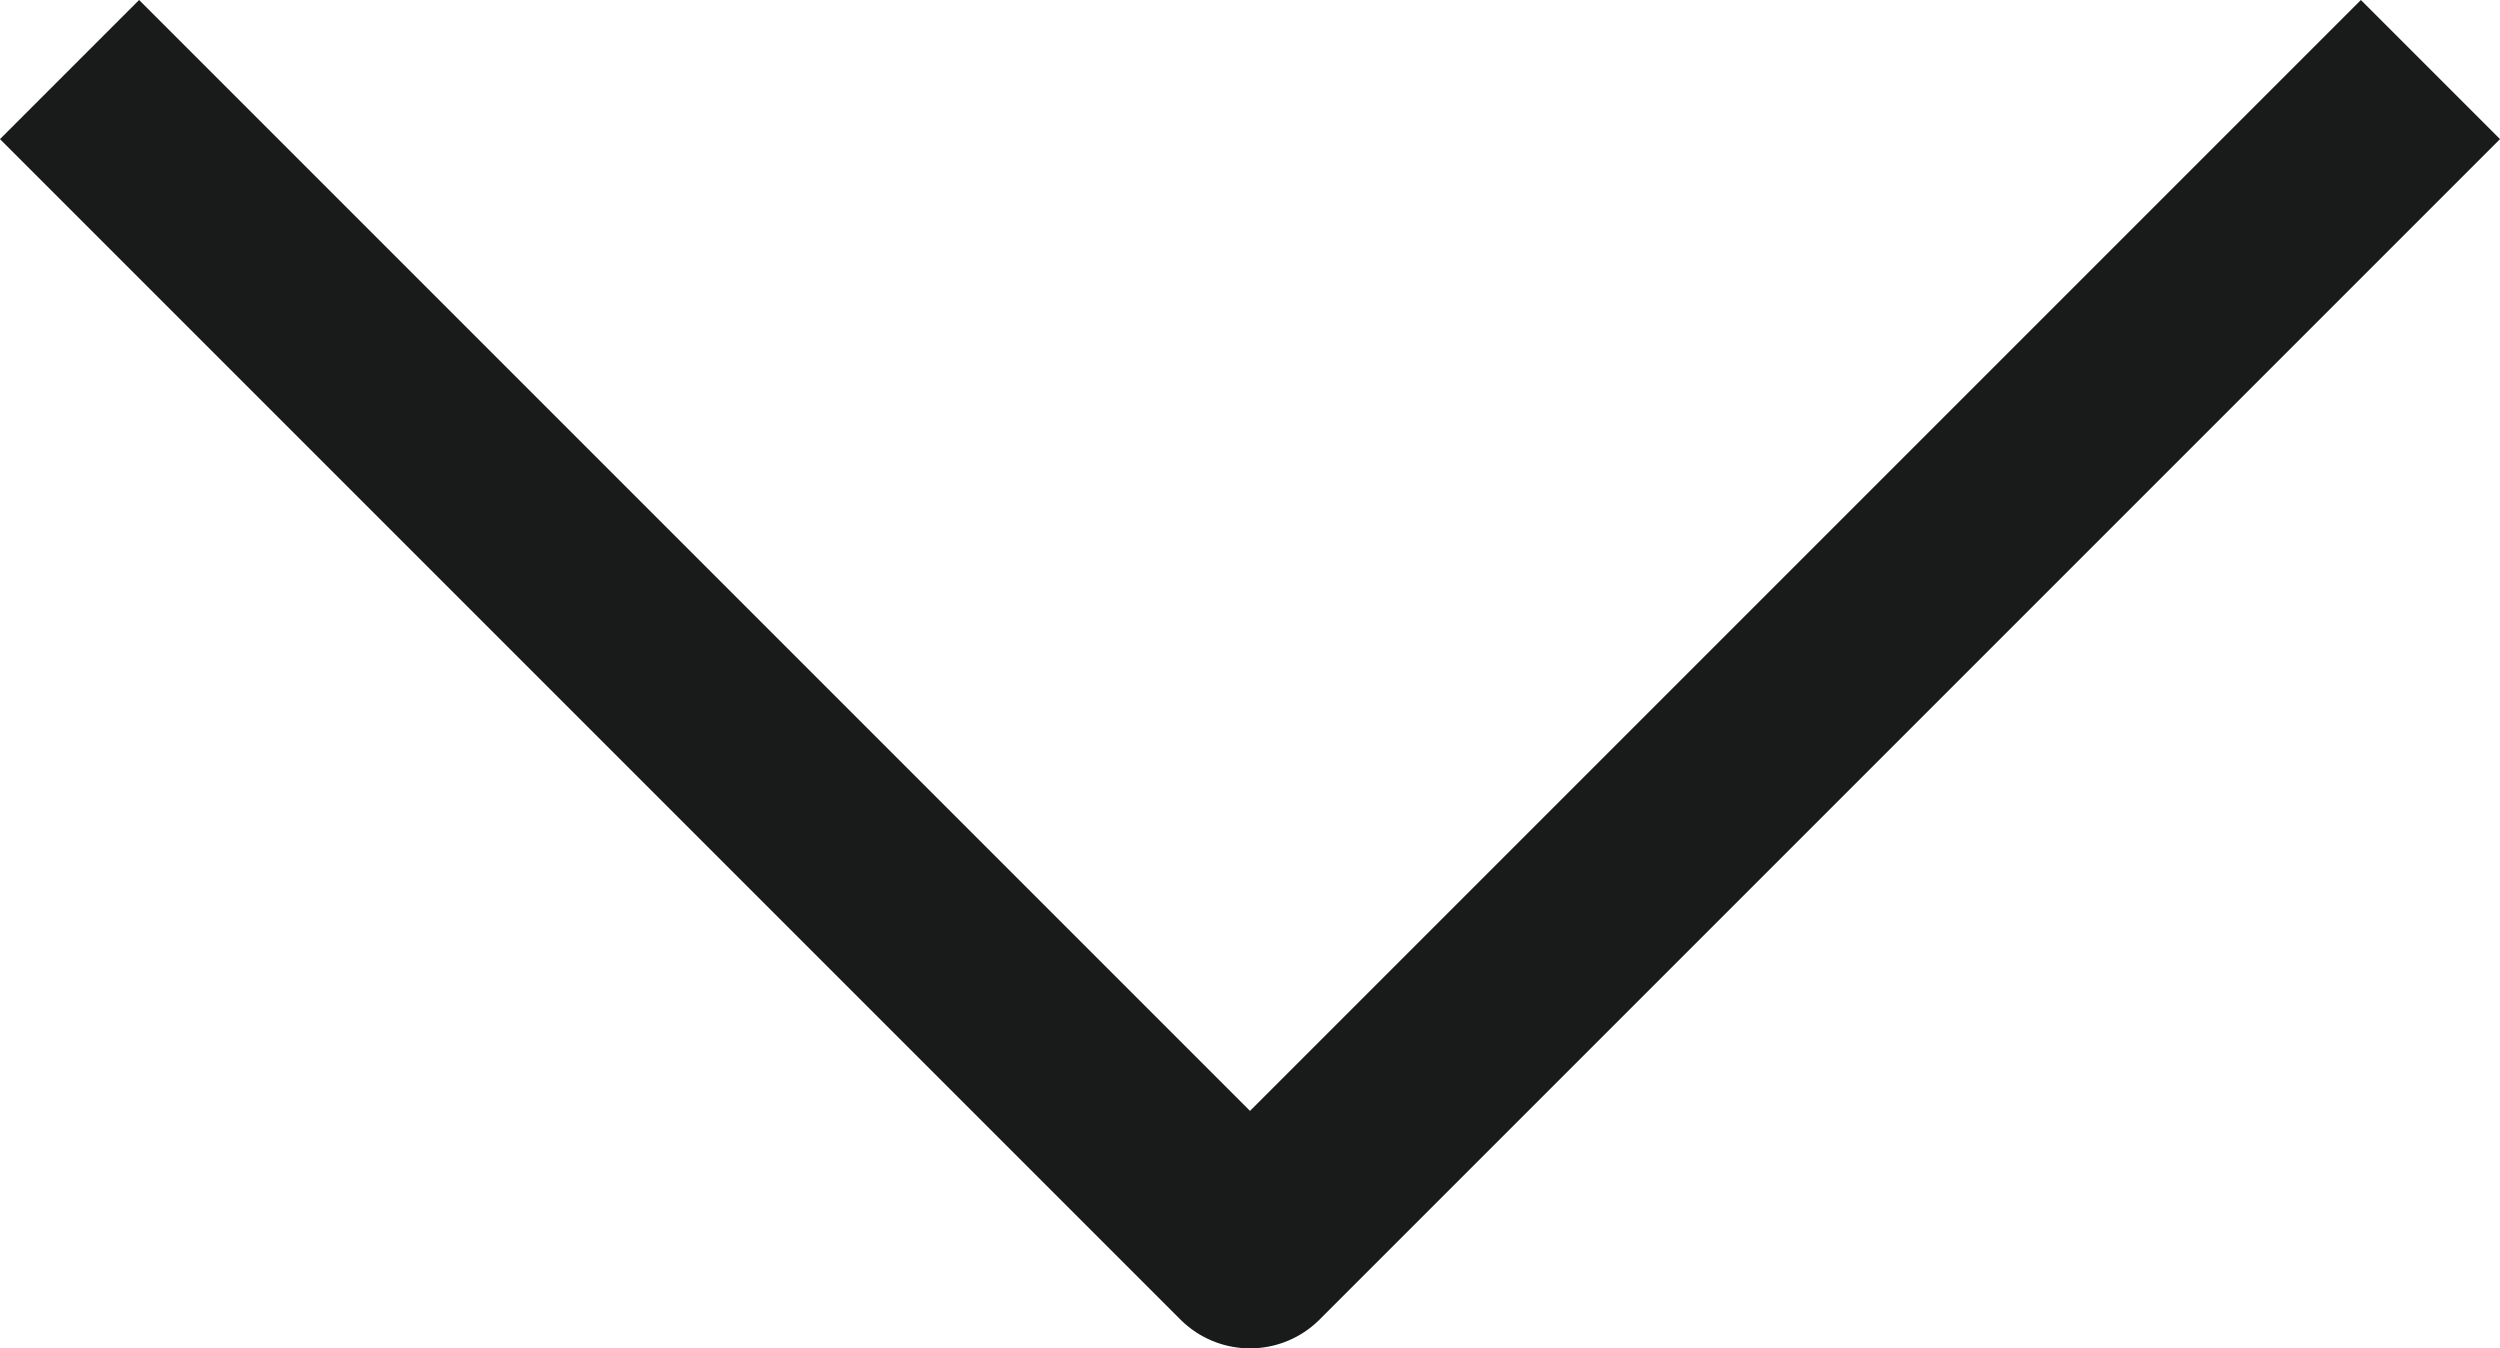 <svg xmlns="http://www.w3.org/2000/svg" width="25.414" height="13.707" viewBox="0 0 25.414 13.707"><defs><style>.a{fill:none;stroke:#191a1a;stroke-linejoin:round;stroke-width:2px;}</style></defs><path class="a" d="M175,569l-12,12-12-12" transform="translate(-150.293 -568.293)"/></svg>